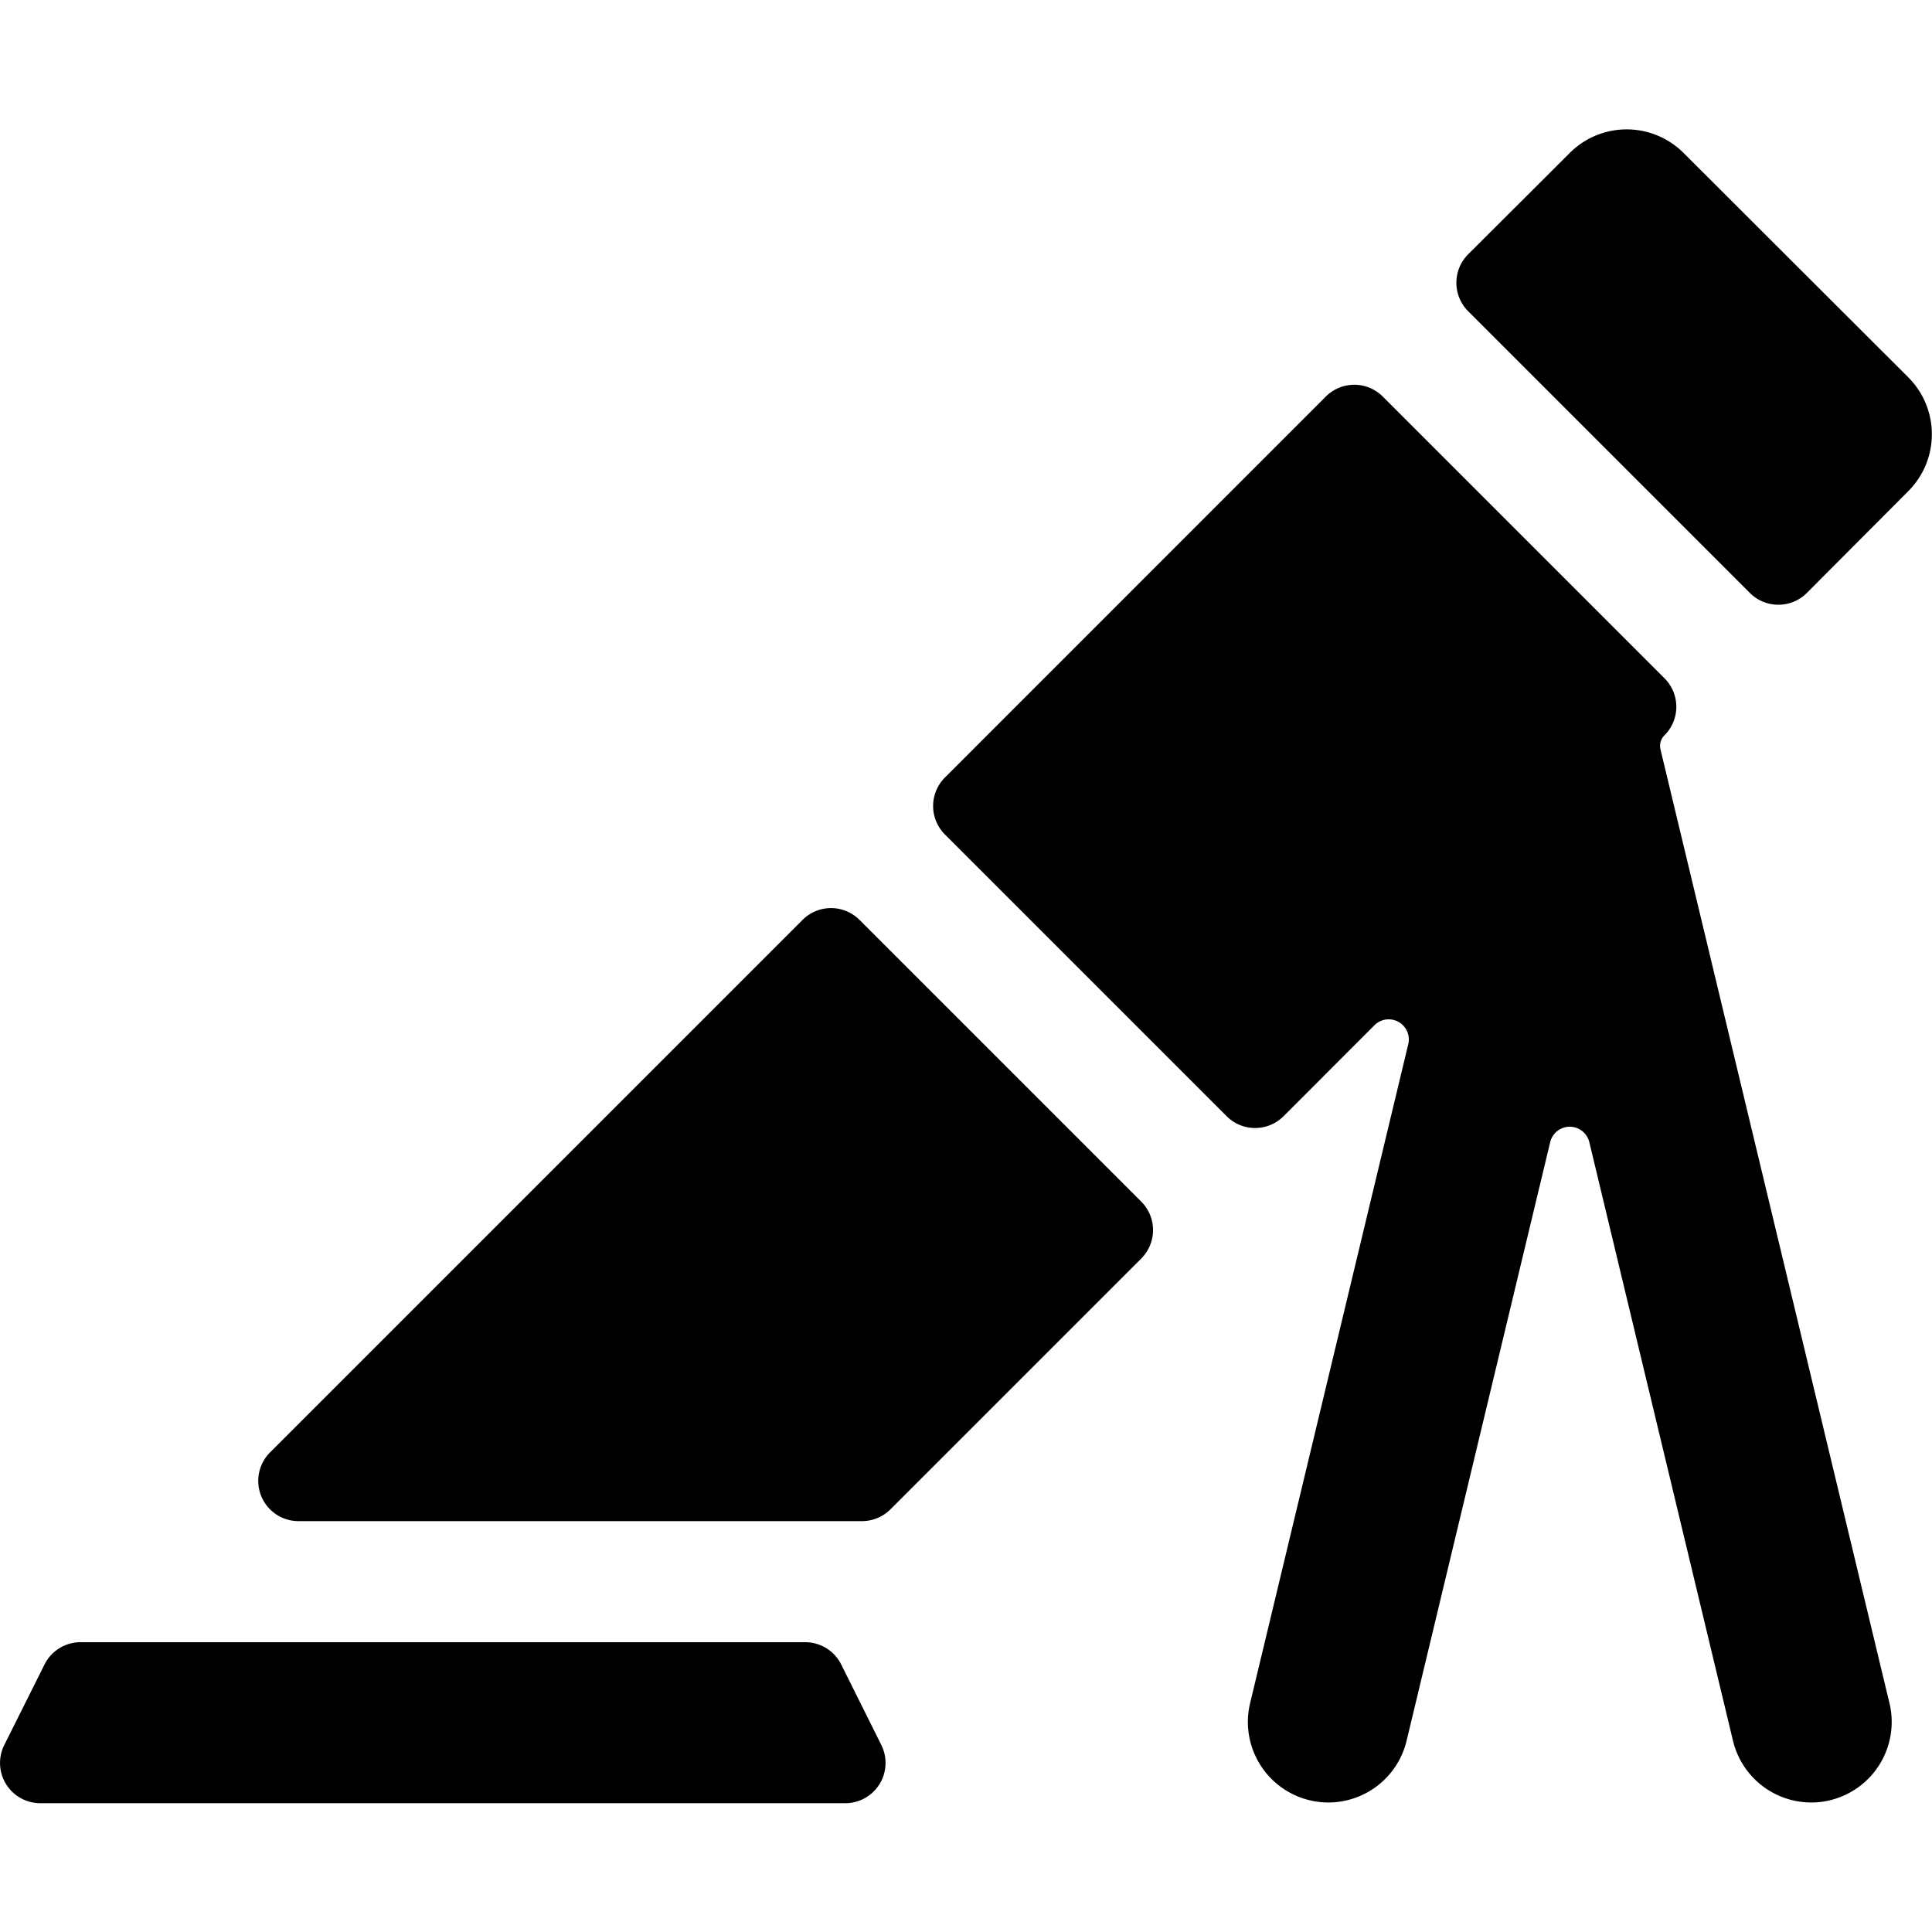 <svg xmlns="http://www.w3.org/2000/svg" viewBox="0 0 24 24"><title>modern-weapon-die-cast</title><path d="M10.448,20.673A.5.5,0,0,0,10,20.4H1a.5.5,0,0,0-.447.277l-.5,1A.5.5,0,0,0,.5,22.4h10a.5.5,0,0,0,.448-.723Z"/><path d="M10.677,11.427a.5.5,0,0,0-.707,0L3.354,18.043a.5.5,0,0,0,.353.853h7a.5.5,0,0,0,.354-.146l3.116-3.116a.5.5,0,0,0,0-.707Z"/><path d="M20.627,9.309a.186.186,0,0,1,.05-.175.5.5,0,0,0,0-.708l-3.5-3.5a.5.5,0,0,0-.707,0L11.738,9.659a.5.5,0,0,0,0,.707l3.5,3.5a.5.5,0,0,0,.707,0l1.129-1.13a.25.25,0,0,1,.42.235l-1.966,8.192a1,1,0,0,0,.739,1.2.947.947,0,0,0,.234.028,1,1,0,0,0,.972-.766l1.784-7.437a.25.25,0,0,1,.486,0l1.785,7.437a1,1,0,0,0,.971.766.949.949,0,0,0,.235-.028,1,1,0,0,0,.739-1.2Z"/><path d="M23.707,4.689,20.914,1.9a1,1,0,0,0-1.414,0L18.238,3.159a.5.5,0,0,0,0,.707l3.5,3.5a.5.5,0,0,0,.707,0L23.707,6.1A1,1,0,0,0,23.707,4.689Z"/></svg>